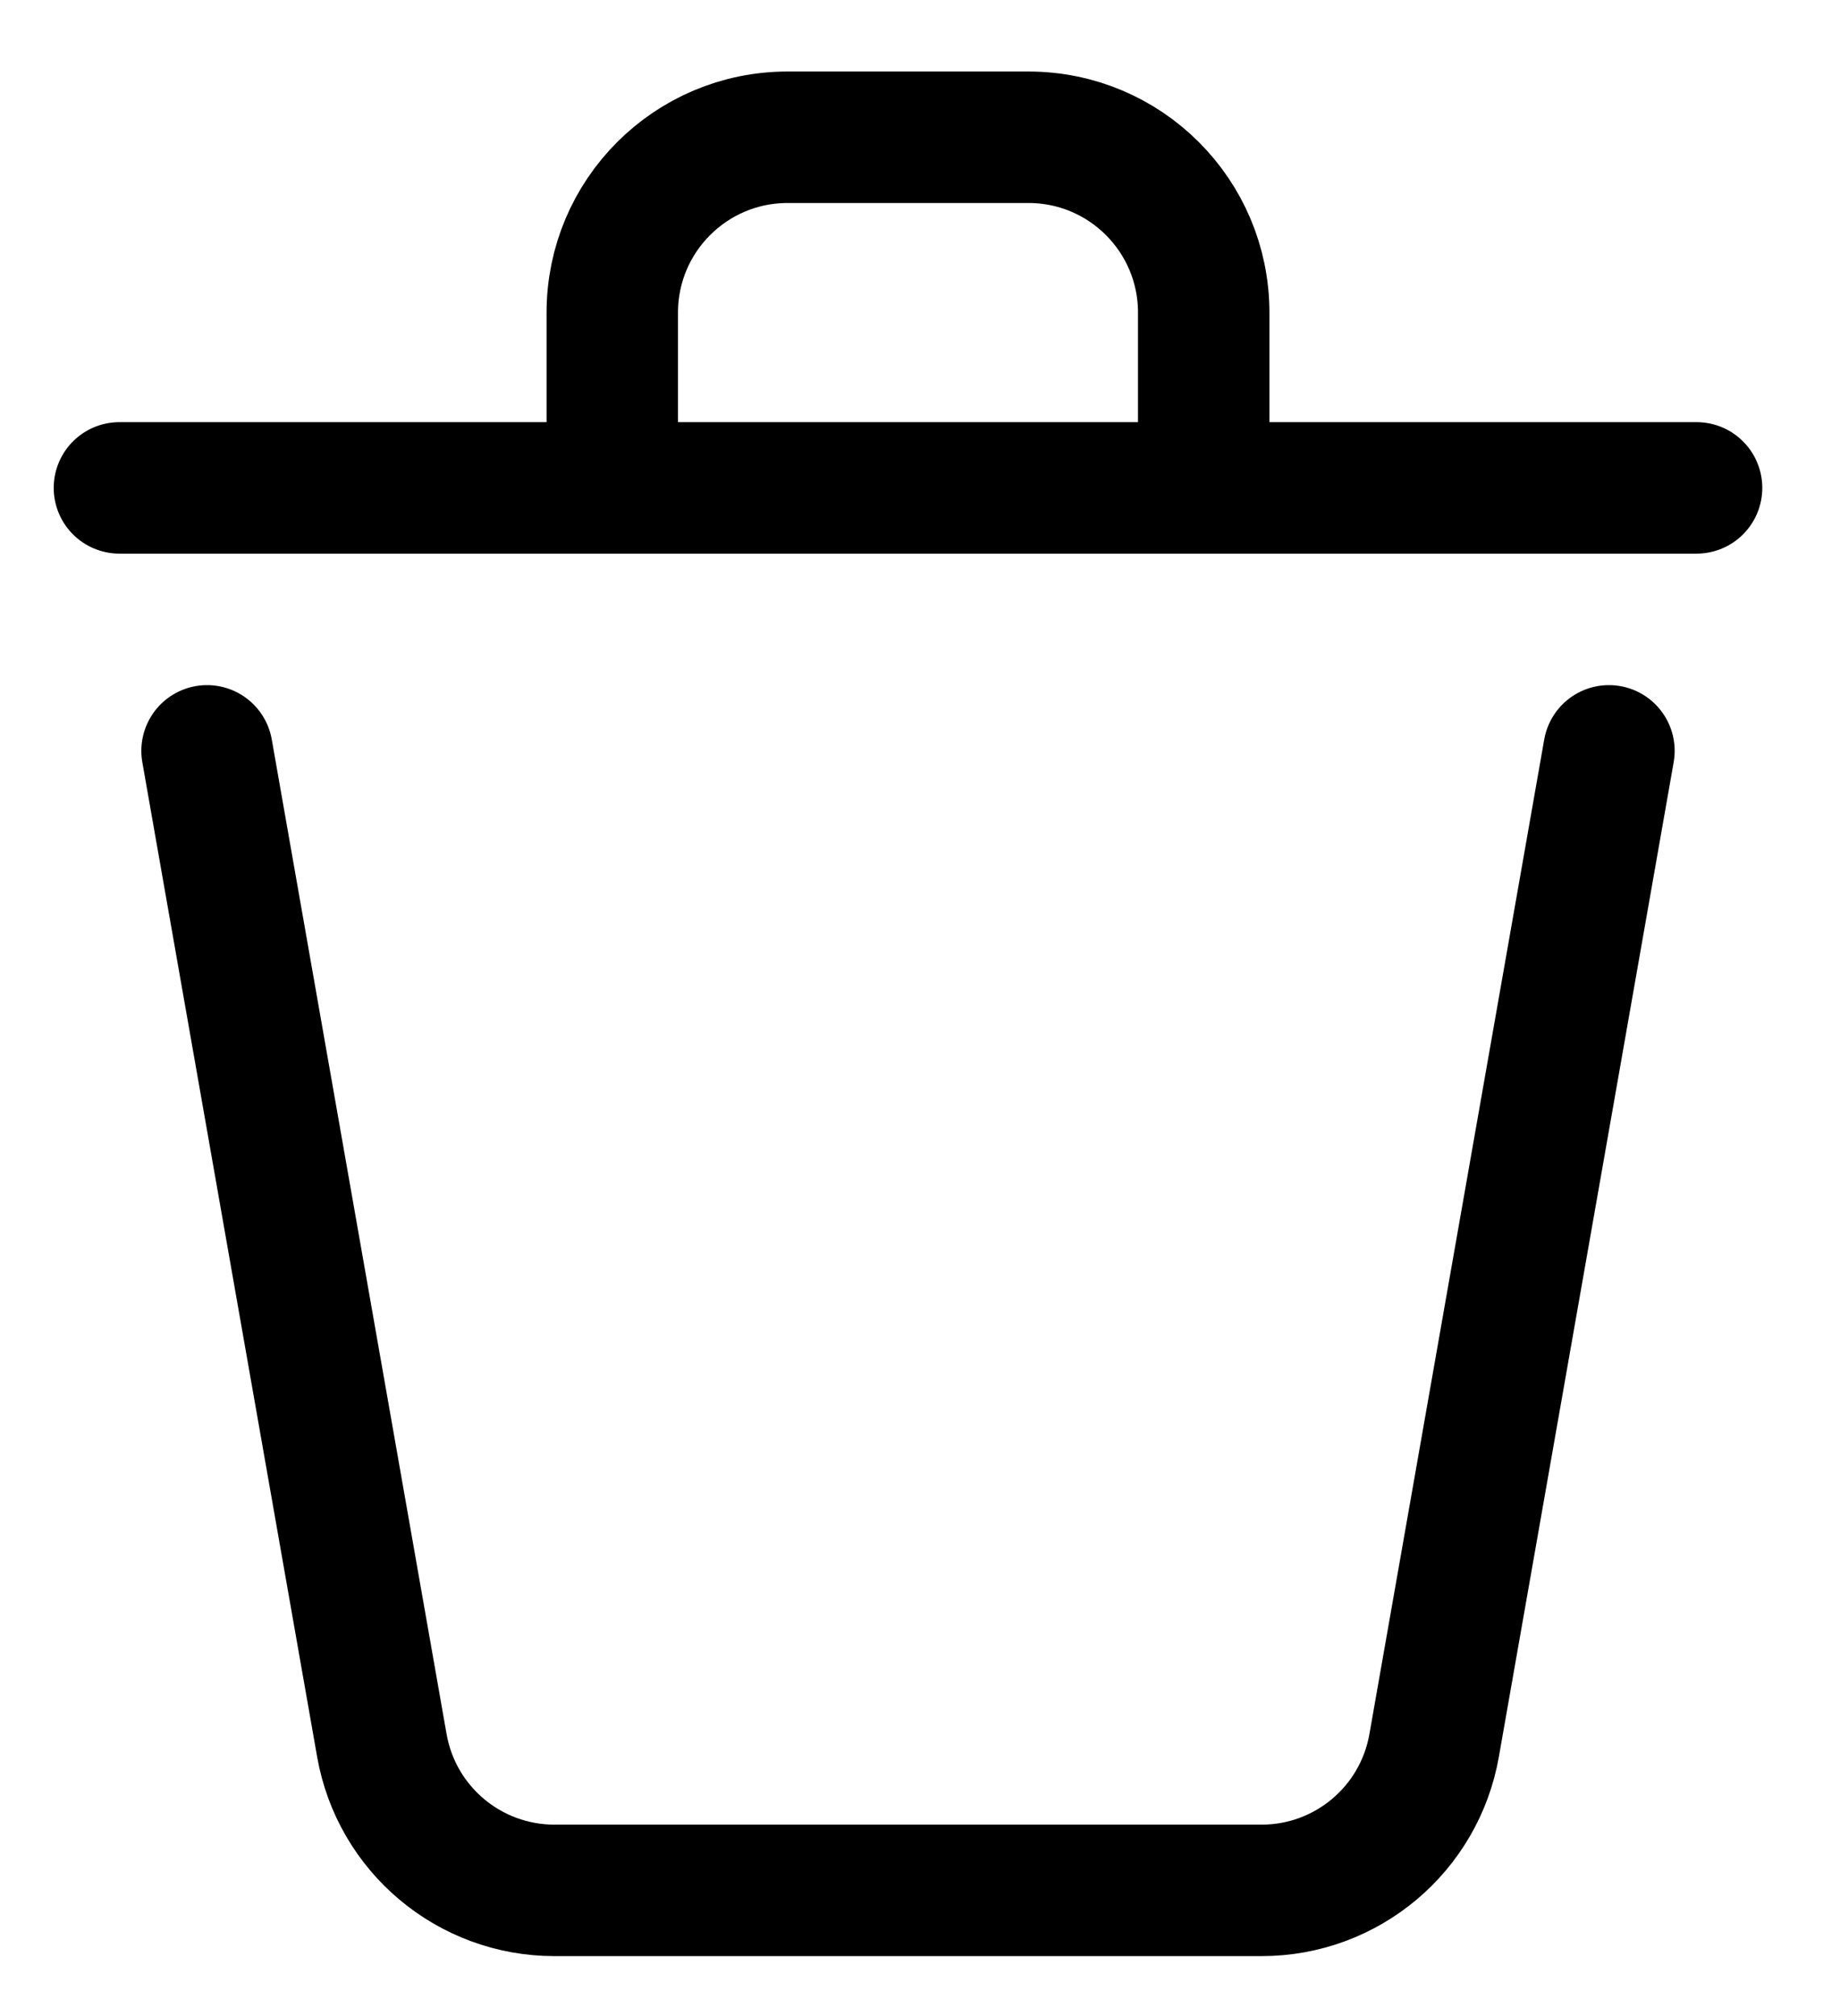 <svg width="21" height="23" viewBox="0 0 21 23" fill="none" xmlns="http://www.w3.org/2000/svg">
<path d="M18.363 8.566L16.368 19.912C16.2 20.869 15.37 21.566 14.399 21.566H6.328C5.357 21.566 4.526 20.869 4.358 19.912L2.363 8.566" stroke="black" stroke-width="1.5" stroke-linecap="round" stroke-linejoin="round"/>
<path d="M19.363 5.566H13.738M13.738 5.566V3.566C13.738 2.461 12.843 1.566 11.738 1.566H8.988C7.884 1.566 6.988 2.461 6.988 3.566V5.566M13.738 5.566H6.988M1.363 5.566H6.988" stroke="black" stroke-width="1.5" stroke-linecap="round" stroke-linejoin="round"/>
</svg>
